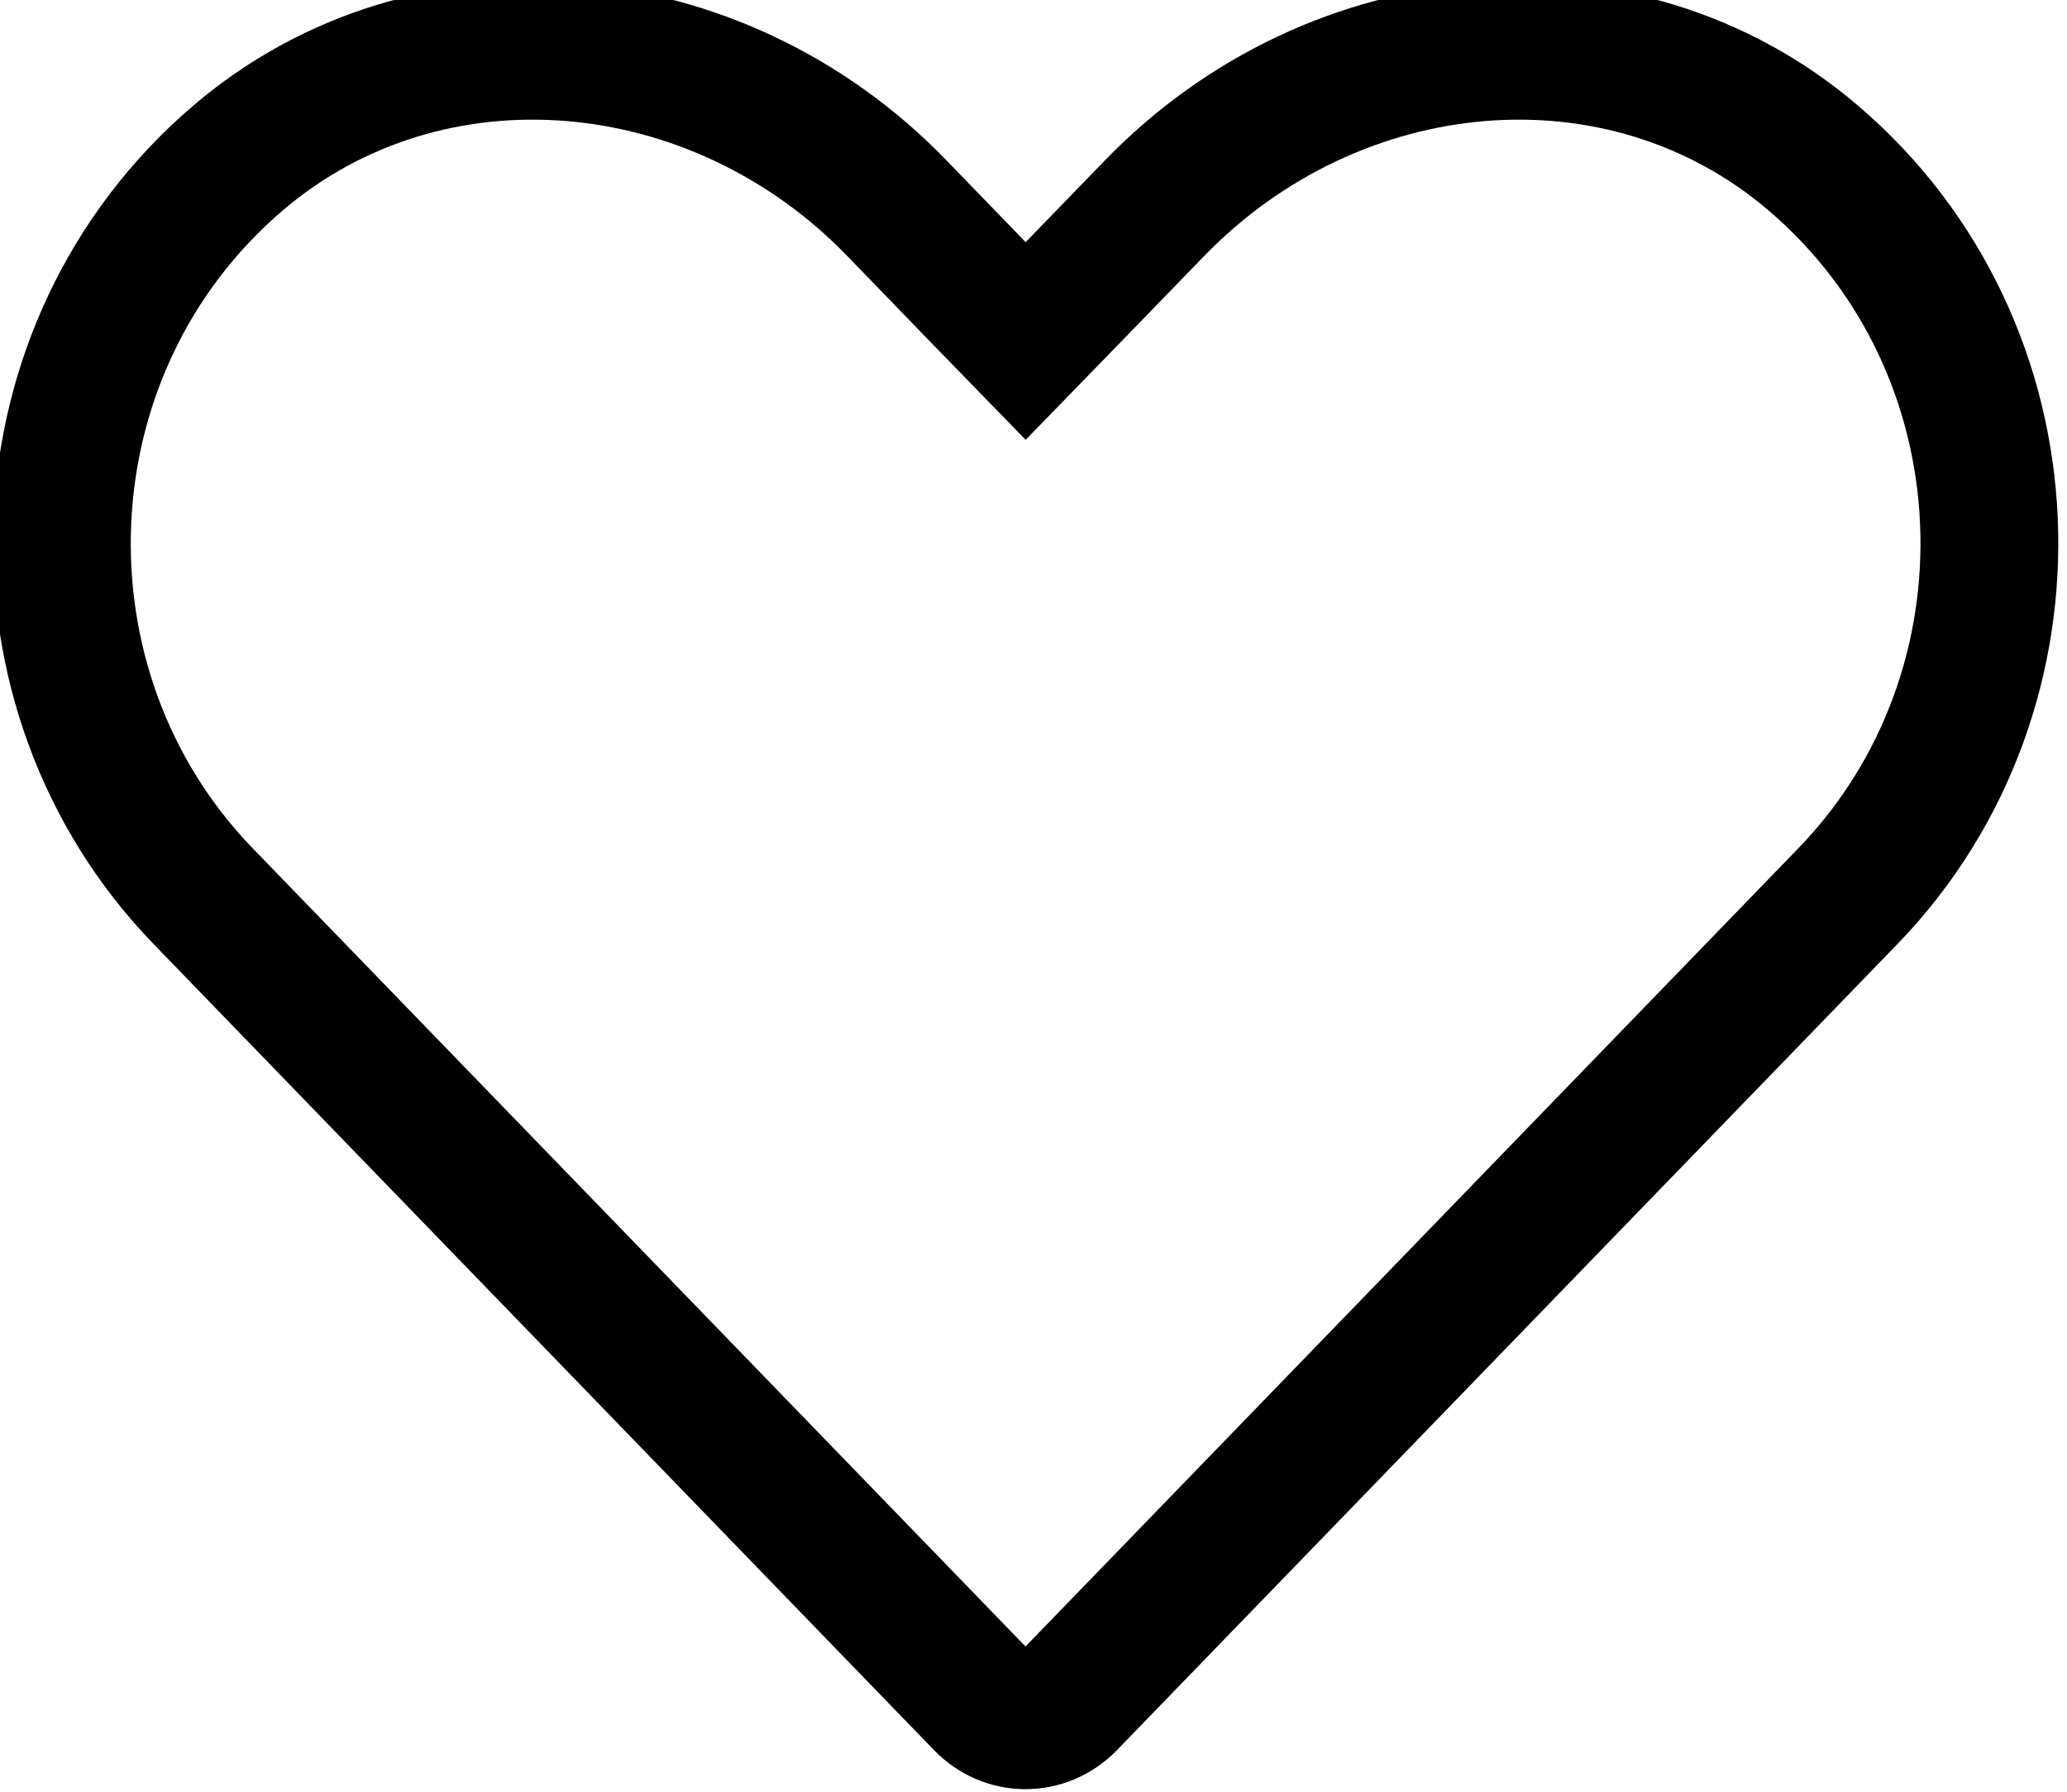 <svg width="15" height="13" viewBox="0 0 15 13" fill="none" xmlns="http://www.w3.org/2000/svg">
<path d="M7.802 2.105L8.379 1.51C9.69 0.158 11.777 -0.031 13.157 1.145C14.773 2.523 14.86 5.005 13.41 6.502L7.746 12.351C7.576 12.525 7.307 12.525 7.138 12.351L1.474 6.502C0.026 5.006 0.113 2.524 1.729 1.145C3.109 -0.031 5.2 0.158 6.508 1.51L7.084 2.105L7.443 2.474L7.802 2.105Z" stroke="black"/>
</svg>
